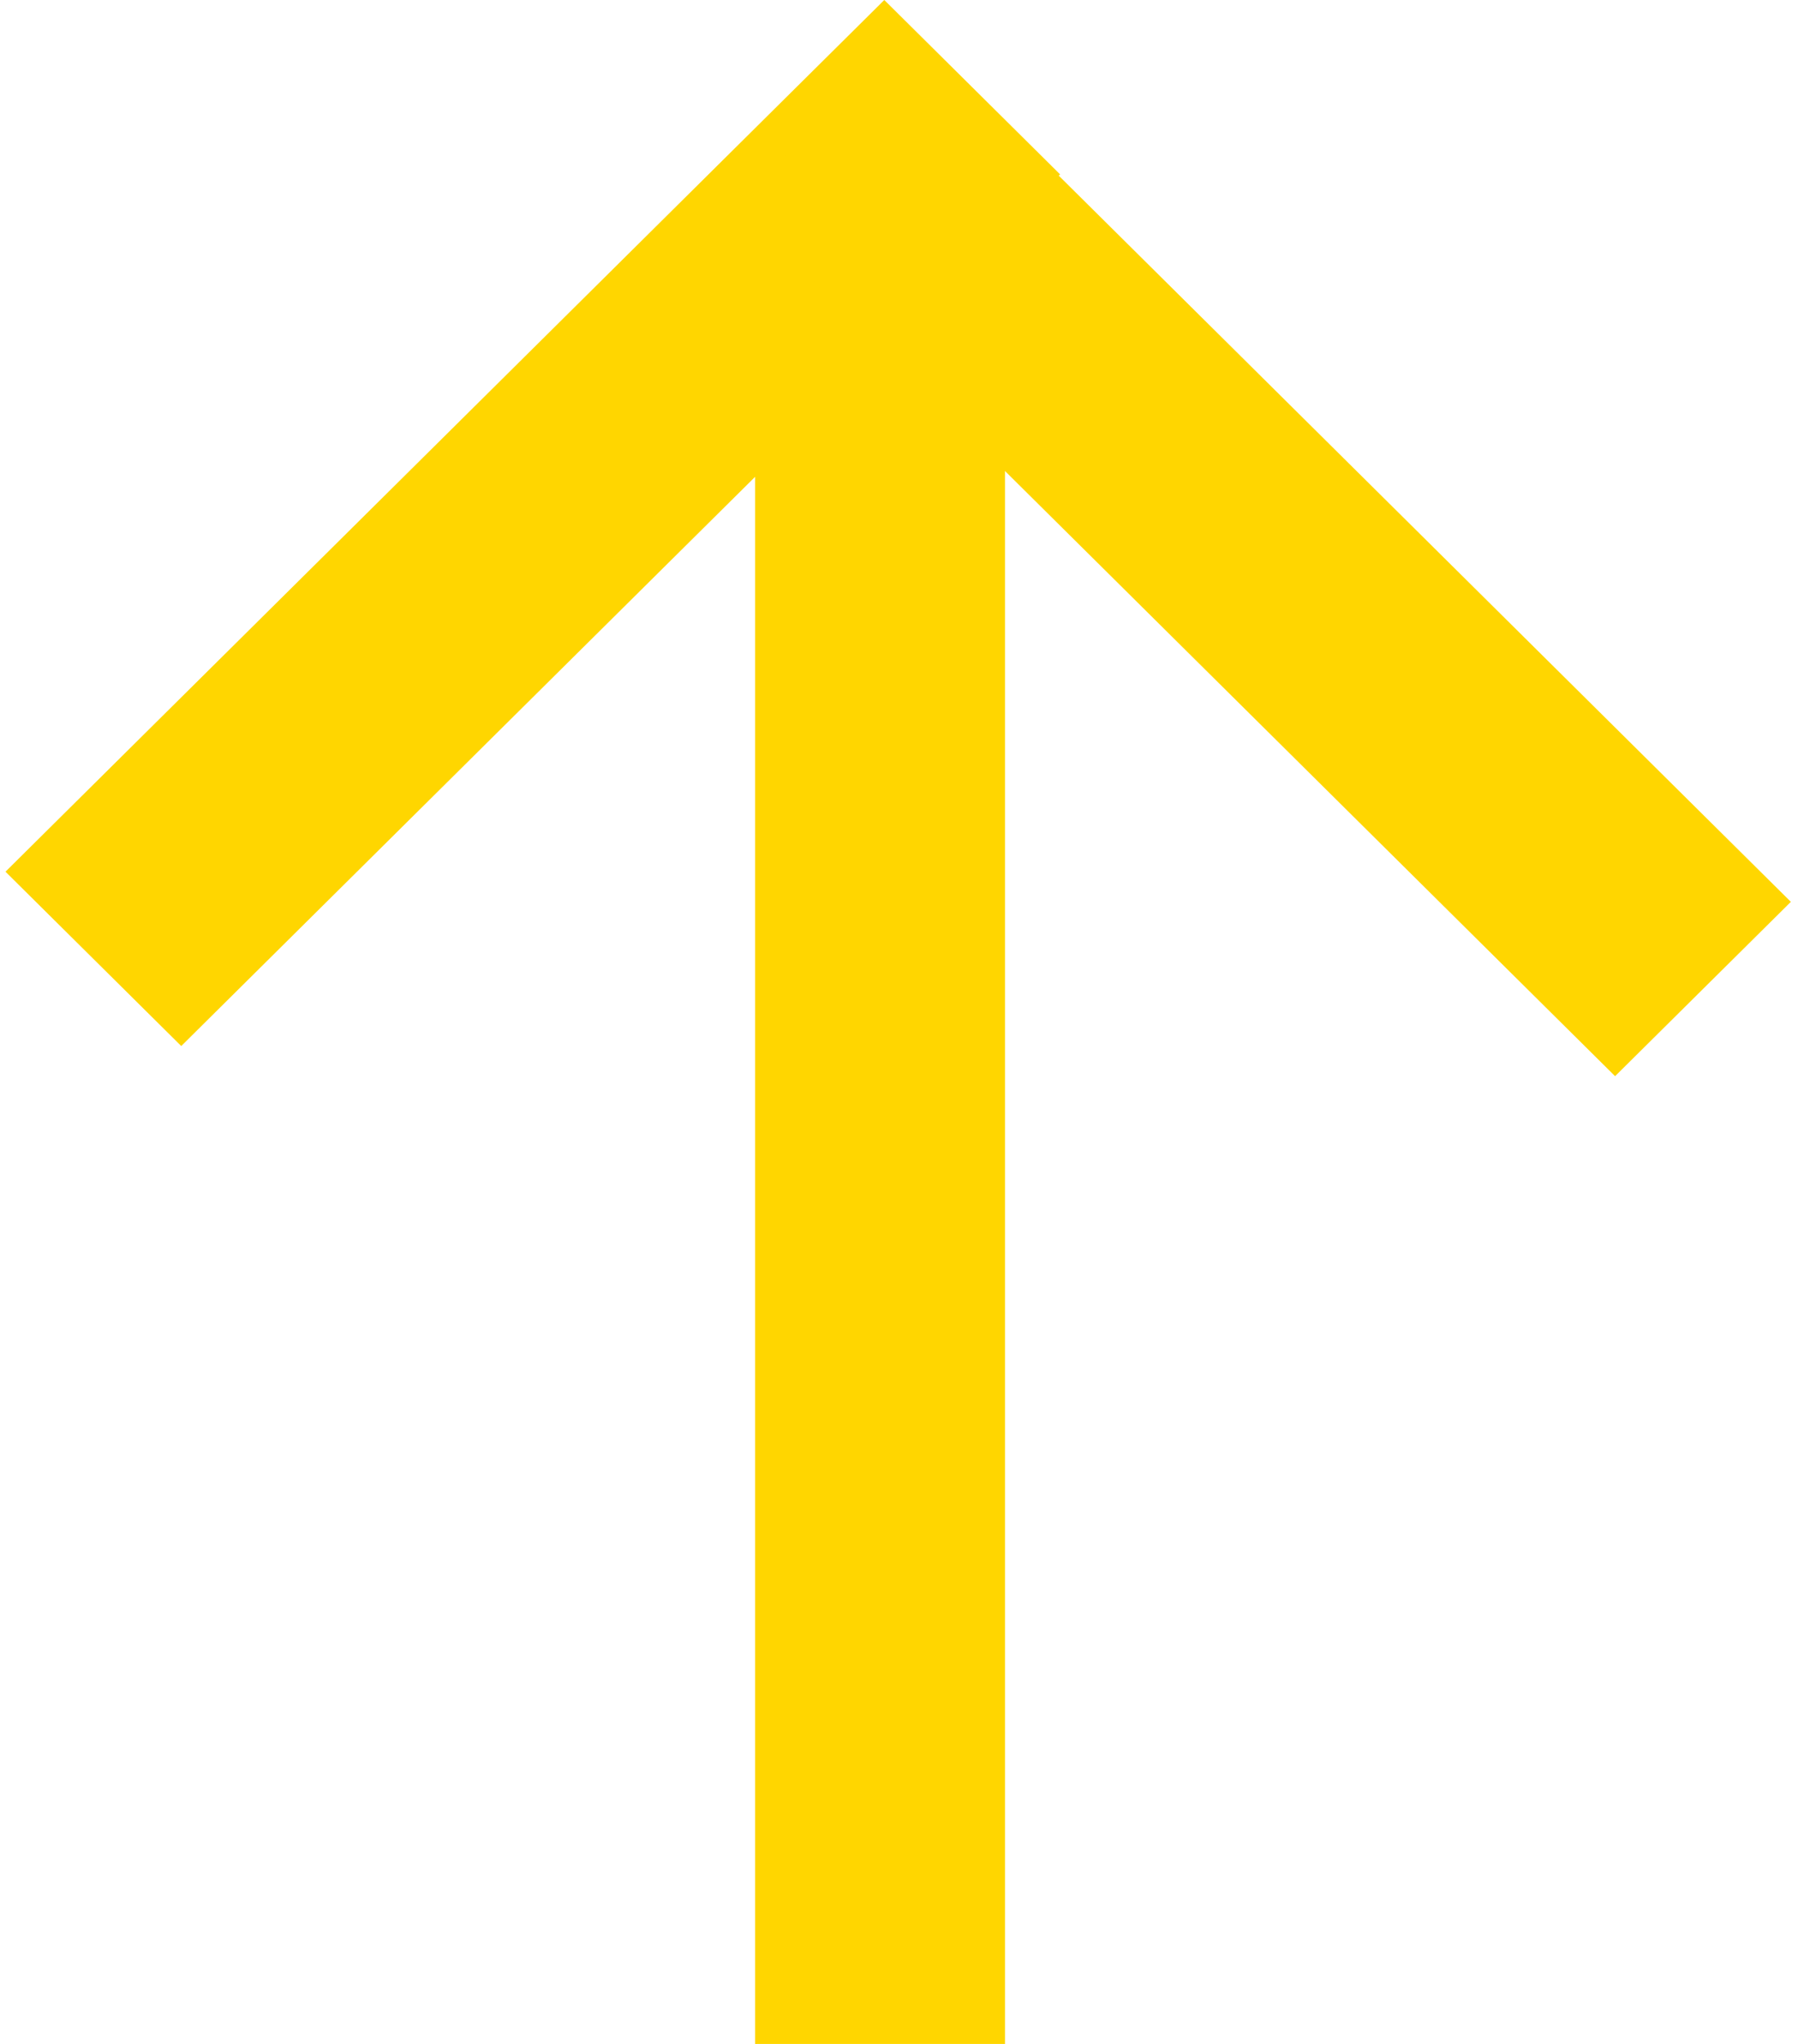 <svg width="22" height="25" viewBox="0 0 22 25" fill="none" xmlns="http://www.w3.org/2000/svg">
<rect width="3.029" height="15.145" transform="matrix(0.71 0.704 -0.71 0.704 10.82 0)" fill="#FFD600"/>
<rect width="3.029" height="15.145" transform="matrix(0.71 -0.704 0.71 0.704 9.009 2.501)" fill="#FFD600"/>
<rect x="9.239" y="4" width="3.058" height="21" fill="#FFD600"/>
</svg>
